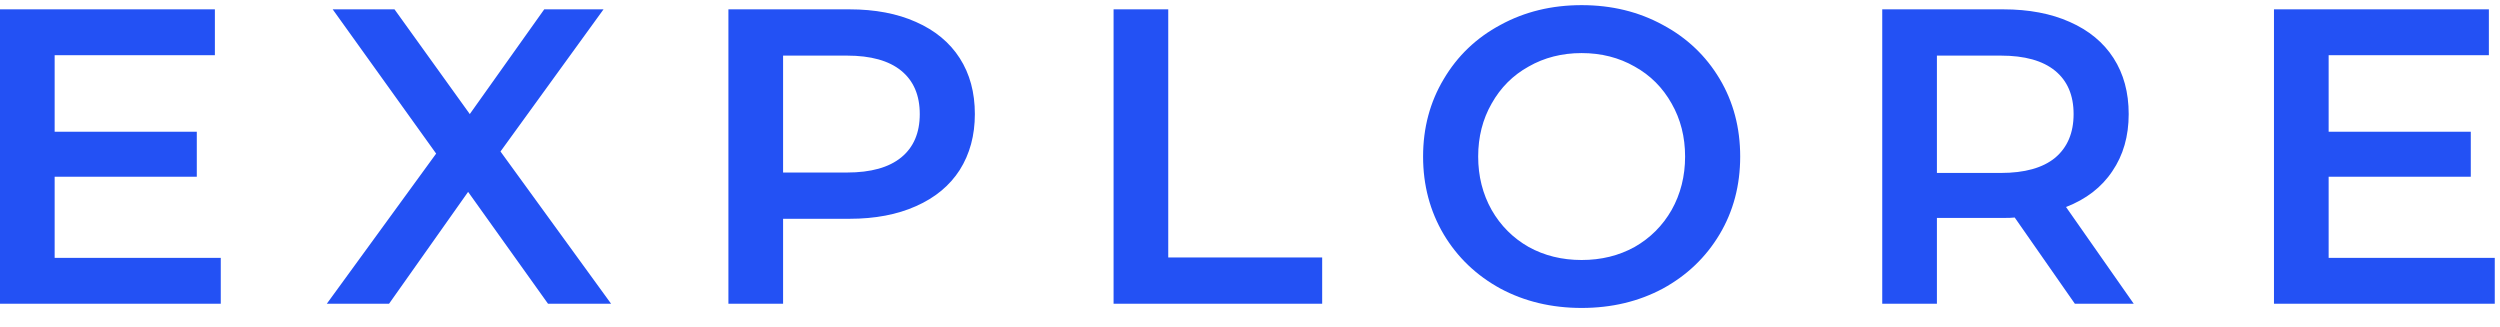<svg width="107" height="14" viewBox="0 0 107 14" fill="none" xmlns="http://www.w3.org/2000/svg">
<path d="M9.449 11.038V13H-0.001V0.4H9.197V2.362H2.339V5.638H8.423V7.564H2.339V11.038H9.449ZM23.455 13L20.035 8.212L16.651 13H13.987L18.667 6.574L14.239 0.4H16.885L20.107 4.882L23.293 0.4H25.831L21.421 6.484L26.155 13H23.455ZM36.36 0.4C37.452 0.4 38.4 0.58 39.204 0.94C40.02 1.3 40.644 1.816 41.076 2.488C41.508 3.16 41.724 3.958 41.724 4.882C41.724 5.794 41.508 6.592 41.076 7.276C40.644 7.948 40.02 8.464 39.204 8.824C38.4 9.184 37.452 9.364 36.36 9.364H33.516V13H31.176V0.4H36.36ZM36.252 7.384C37.272 7.384 38.046 7.168 38.574 6.736C39.102 6.304 39.366 5.686 39.366 4.882C39.366 4.078 39.102 3.46 38.574 3.028C38.046 2.596 37.272 2.38 36.252 2.38H33.516V7.384H36.252ZM47.661 0.4H50.001V11.02H56.589V13H47.661V0.4ZM67.694 13.18C66.41 13.18 65.252 12.904 64.22 12.352C63.188 11.788 62.378 11.014 61.79 10.03C61.202 9.034 60.908 7.924 60.908 6.7C60.908 5.476 61.202 4.372 61.79 3.388C62.378 2.392 63.188 1.618 64.22 1.066C65.252 0.502 66.41 0.22 67.694 0.22C68.978 0.22 70.136 0.502 71.168 1.066C72.2 1.618 73.01 2.386 73.598 3.37C74.186 4.354 74.48 5.464 74.48 6.7C74.48 7.936 74.186 9.046 73.598 10.03C73.01 11.014 72.2 11.788 71.168 12.352C70.136 12.904 68.978 13.18 67.694 13.18ZM67.694 11.128C68.534 11.128 69.29 10.942 69.962 10.57C70.634 10.186 71.162 9.658 71.546 8.986C71.93 8.302 72.122 7.54 72.122 6.7C72.122 5.86 71.93 5.104 71.546 4.432C71.162 3.748 70.634 3.22 69.962 2.848C69.29 2.464 68.534 2.272 67.694 2.272C66.854 2.272 66.098 2.464 65.426 2.848C64.754 3.22 64.226 3.748 63.842 4.432C63.458 5.104 63.266 5.86 63.266 6.7C63.266 7.54 63.458 8.302 63.842 8.986C64.226 9.658 64.754 10.186 65.426 10.57C66.098 10.942 66.854 11.128 67.694 11.128ZM88.804 13L86.23 9.31C86.122 9.322 85.96 9.328 85.744 9.328H82.9V13H80.56V0.4H85.744C86.836 0.4 87.784 0.58 88.588 0.94C89.404 1.3 90.028 1.816 90.46 2.488C90.892 3.16 91.108 3.958 91.108 4.882C91.108 5.83 90.874 6.646 90.406 7.33C89.95 8.014 89.29 8.524 88.426 8.86L91.324 13H88.804ZM88.75 4.882C88.75 4.078 88.486 3.46 87.958 3.028C87.43 2.596 86.656 2.38 85.636 2.38H82.9V7.402H85.636C86.656 7.402 87.43 7.186 87.958 6.754C88.486 6.31 88.75 5.686 88.75 4.882ZM106.776 11.038V13H97.326V0.4H106.524V2.362H99.666V5.638H105.75V7.564H99.666V11.038H106.776Z" fill="#2351F4"/>
</svg>
